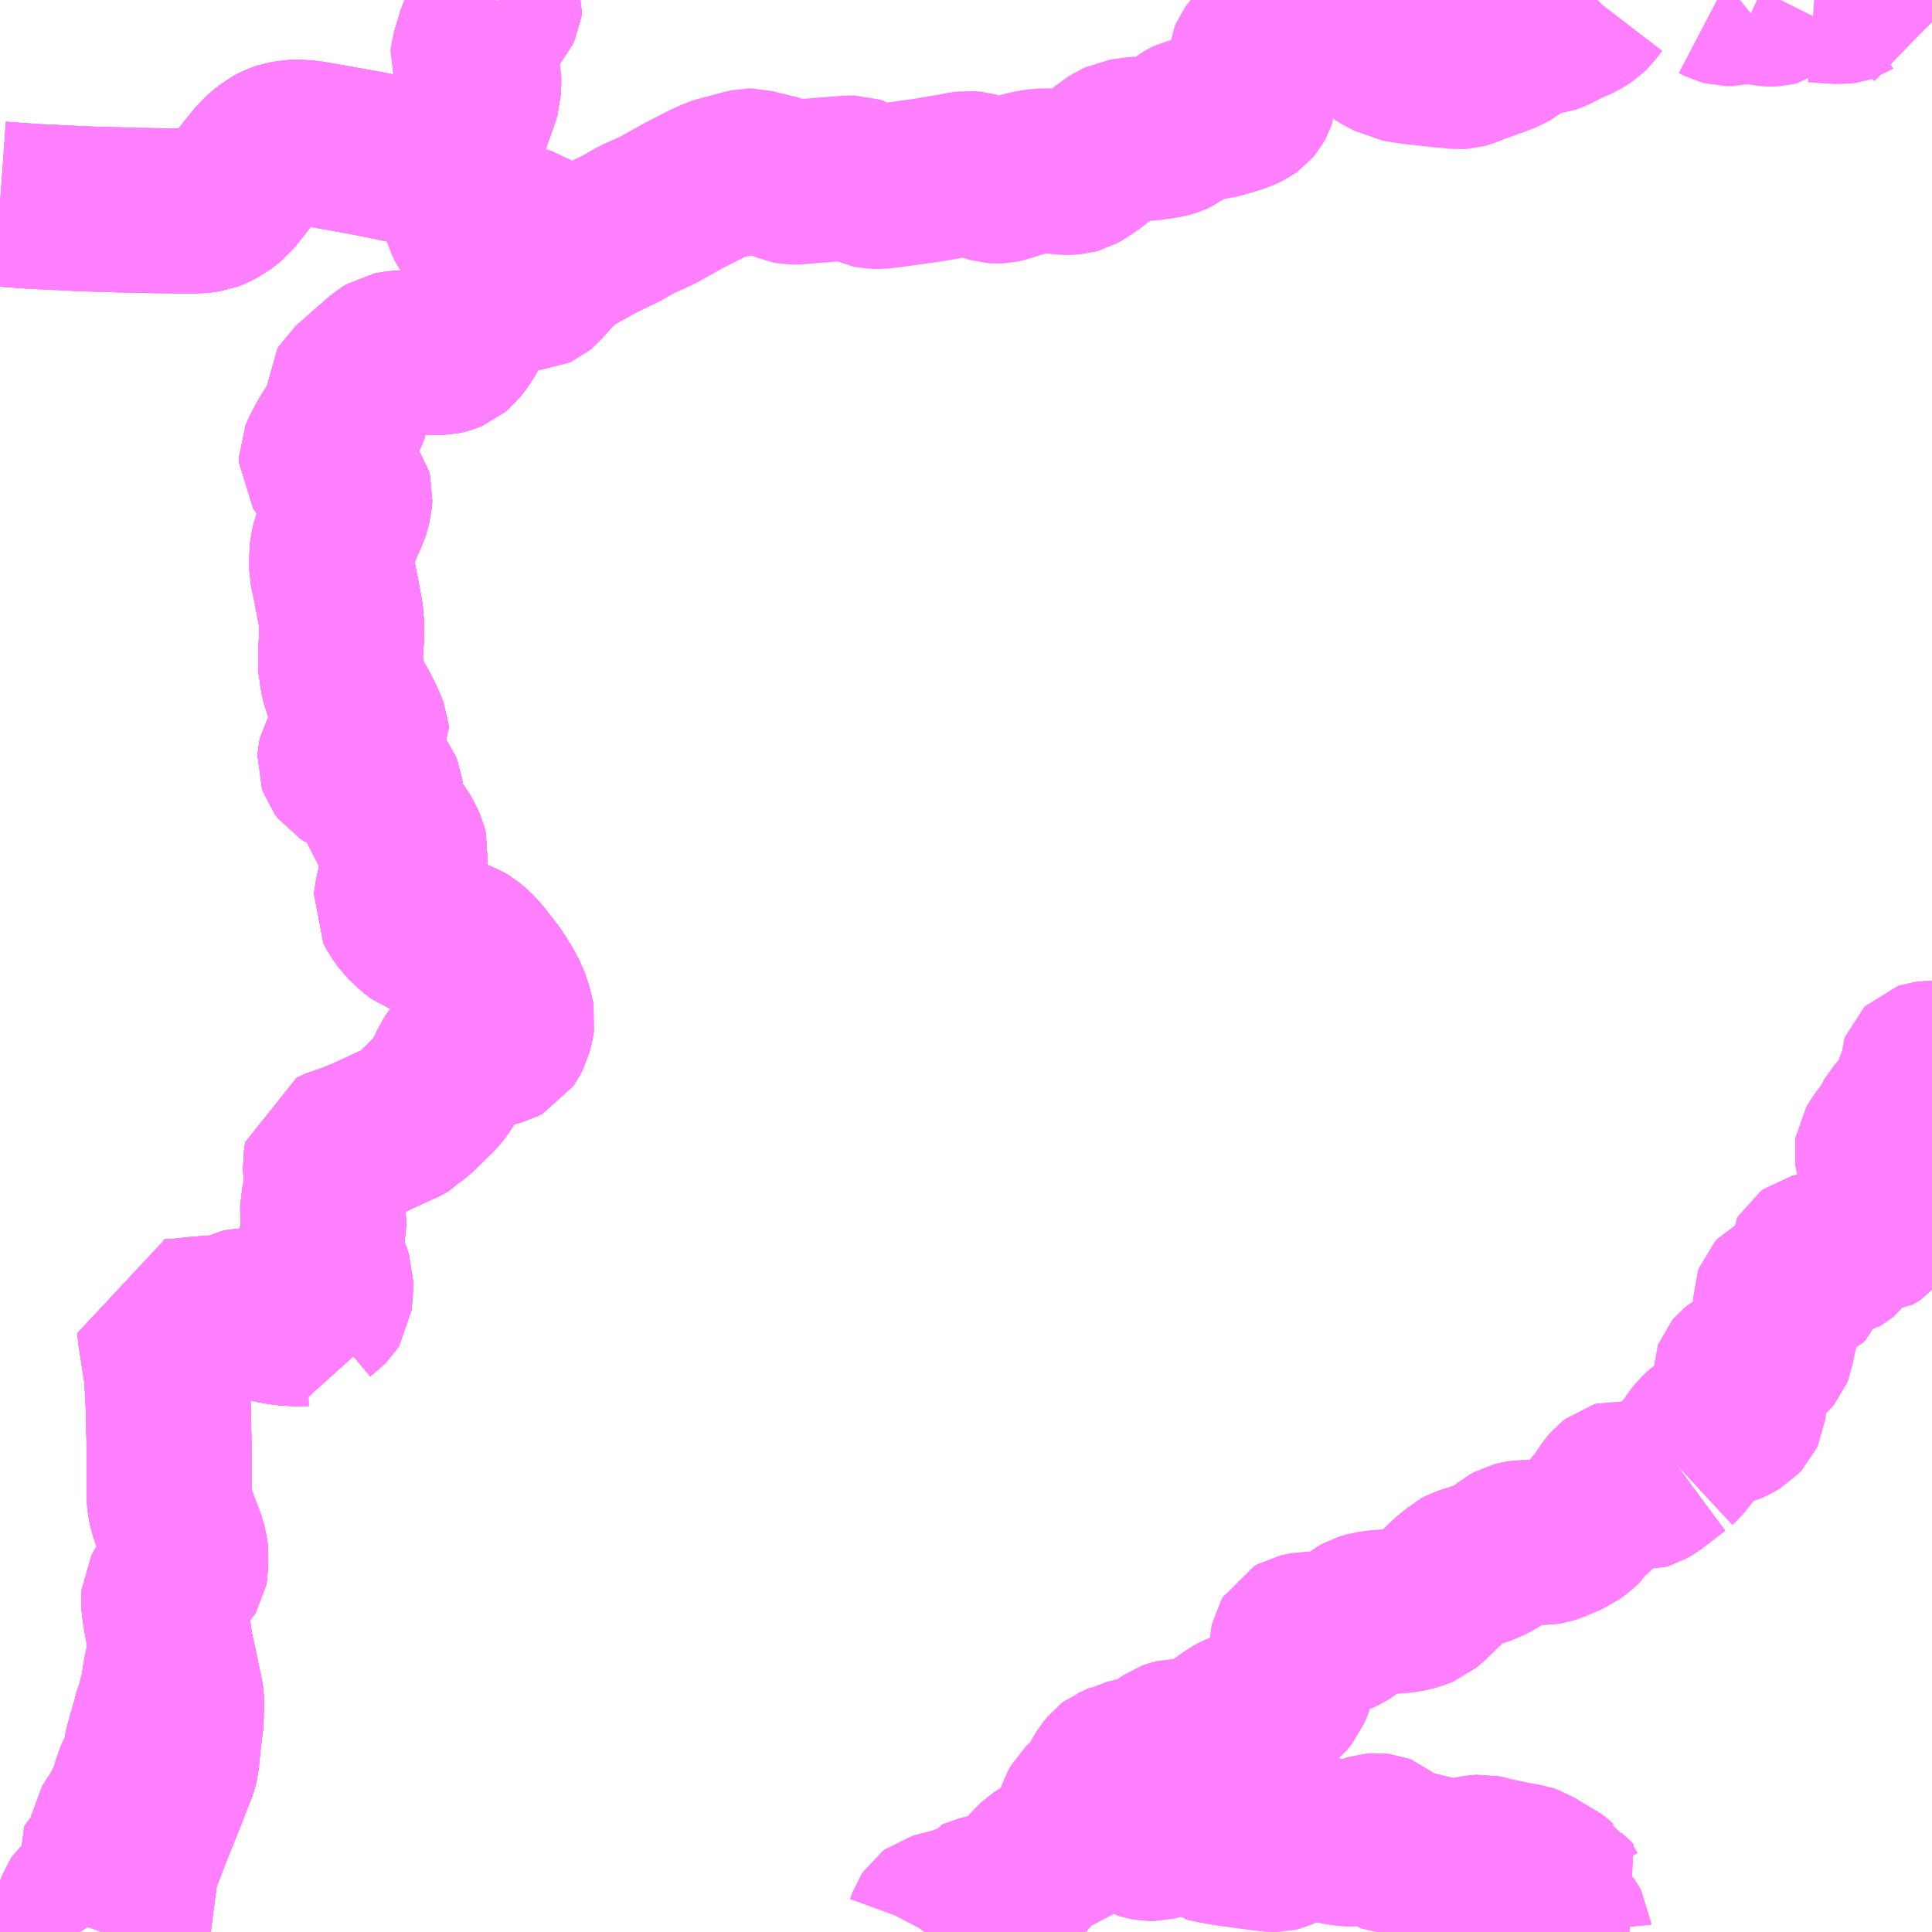 <?xml version="1.0" encoding="UTF-8"?>
<svg  xmlns="http://www.w3.org/2000/svg" xmlns:xlink="http://www.w3.org/1999/xlink" xmlns:go="http://purl.org/svgmap/profile" property="N07_001,N07_002,N07_003,N07_004,N07_005,N07_006,N07_007" viewBox="12963.867 -3304.688 8.789 8.789" go:dataArea="12963.8671875 -3304.6875 8.7890625 8.7890625" >
<globalCoordinateSystem srsName="http://purl.org/crs/84" transform="matrix(100.0,0.0,0.0,-100.0,0.0,0.0)" />
<defs>
 <g id="p0" >
  <circle cx="0.0" cy="0.0" r="3" stroke="green" stroke-width="0.75" vector-effect="non-scaling-stroke" />
 </g>
</defs>
<g fill="none" fill-rule="evenodd" stroke="#FF00FF" stroke-width="0.75" opacity="0.5" vector-effect="non-scaling-stroke" stroke-linejoin="bevel" >
<path content="1,長崎自動車（株）,大串-板の浦線,14.0,6.0,5.0," xlink:title="1" d="M12968.074,-3295.898L12968.077,-3295.902L12968.087,-3295.921L12968.099,-3295.954L12968.107,-3295.966L12968.119,-3295.975L12968.144,-3295.982L12968.215,-3296L12968.25,-3296.012L12968.273,-3296.022L12968.286,-3296.038L12968.304,-3296.044L12968.321,-3296.052L12968.351,-3296.059L12968.386,-3296.064L12968.432,-3296.069L12968.461,-3296.077L12968.48,-3296.09L12968.503,-3296.117L12968.545,-3296.171L12968.571,-3296.199L12968.592,-3296.219L12968.637,-3296.249L12968.669,-3296.266L12968.751,-3296.309L12968.765,-3296.32L12968.772,-3296.332L12968.774,-3296.347L12968.771,-3296.394L12968.773,-3296.427L12968.78,-3296.449L12968.793,-3296.472L12968.812,-3296.49L12968.84,-3296.517L12968.867,-3296.555L12968.902,-3296.615L12968.923,-3296.641L12968.936,-3296.651L12968.956,-3296.658L12968.974,-3296.669L12969.006,-3296.675"/>
<path content="1,長崎自動車（株）,大串-板の浦線,14.0,6.0,5.0," xlink:title="1" d="M12964.228,-3295.898L12964.221,-3295.909L12964.21,-3295.922L12964.202,-3295.933L12964.2,-3295.939L12964.199,-3295.947L12964.206,-3295.966L12964.229,-3296.026L12964.235,-3296.035L12964.243,-3296.042L12964.261,-3296.052L12964.272,-3296.062L12964.288,-3296.087L12964.311,-3296.123L12964.318,-3296.137L12964.319,-3296.15L12964.315,-3296.162L12964.307,-3296.178L12964.303,-3296.193L12964.307,-3296.2L12964.316,-3296.209L12964.332,-3296.214L12964.338,-3296.222L12964.344,-3296.229L12964.354,-3296.238L12964.379,-3296.26L12964.389,-3296.273L12964.391,-3296.287L12964.391,-3296.301L12964.388,-3296.317L12964.379,-3296.338L12964.377,-3296.354L12964.379,-3296.366L12964.393,-3296.389L12964.423,-3296.435L12964.449,-3296.484L12964.468,-3296.533L12964.478,-3296.563L12964.484,-3296.588L12964.495,-3296.611L12964.512,-3296.64L12964.526,-3296.666L12964.529,-3296.688L12964.531,-3296.721L12964.535,-3296.74L12964.549,-3296.79L12964.567,-3296.852L12964.569,-3296.865L12964.588,-3296.921L12964.607,-3296.996L12964.62,-3297.077L12964.637,-3297.155L12964.645,-3297.184"/>
<path content="1,長崎自動車（株）,大串-板の浦線,14.0,6.0,5.0," xlink:title="1" d="M12969.006,-3296.675L12969.016,-3296.638L12969.03,-3296.605L12969.061,-3296.532L12969.078,-3296.494L12969.085,-3296.476L12969.087,-3296.464L12969.085,-3296.454L12969.082,-3296.441L12969.072,-3296.424L12969.058,-3296.403L12969.049,-3296.39L12969.044,-3296.378L12969.041,-3296.37L12969.041,-3296.358L12969.046,-3296.346L12969.055,-3296.338L12969.064,-3296.332L12969.079,-3296.327L12969.094,-3296.324L12969.117,-3296.324L12969.137,-3296.329L12969.158,-3296.336L12969.175,-3296.345L12969.191,-3296.352L12969.217,-3296.354L12969.29,-3296.354L12969.305,-3296.354L12969.314,-3296.351L12969.322,-3296.347L12969.331,-3296.334L12969.338,-3296.327L12969.345,-3296.322L12969.355,-3296.32L12969.37,-3296.316L12969.407,-3296.309L12969.452,-3296.301L12969.615,-3296.279L12969.653,-3296.275L12969.662,-3296.274L12969.673,-3296.274L12969.681,-3296.276L12969.787,-3296.322L12969.795,-3296.325L12969.804,-3296.327L12969.816,-3296.328L12969.848,-3296.329L12969.87,-3296.325L12969.901,-3296.318L12969.94,-3296.309L12969.977,-3296.302L12969.998,-3296.3L12970.022,-3296.299L12970.035,-3296.301L12970.052,-3296.309L12970.074,-3296.32L12970.098,-3296.332L12970.114,-3296.337L12970.128,-3296.338L12970.144,-3296.336L12970.16,-3296.33L12970.169,-3296.322L12970.176,-3296.313L12970.179,-3296.297L12970.181,-3296.281L12970.184,-3296.273L12970.191,-3296.267L12970.201,-3296.263L12970.22,-3296.262L12970.245,-3296.263L12970.256,-3296.263L12970.274,-3296.26L12970.295,-3296.255L12970.315,-3296.253L12970.335,-3296.251L12970.35,-3296.25L12970.362,-3296.245L12970.37,-3296.24L12970.378,-3296.231L12970.389,-3296.218L12970.396,-3296.211L12970.403,-3296.207L12970.412,-3296.203L12970.423,-3296.202L12970.437,-3296.202L12970.454,-3296.205L12970.466,-3296.208L12970.492,-3296.217L12970.518,-3296.223L12970.567,-3296.235L12970.585,-3296.238L12970.595,-3296.239L12970.61,-3296.24L12970.625,-3296.237L12970.659,-3296.228L12970.698,-3296.22L12970.748,-3296.209L12970.789,-3296.202L12970.812,-3296.198L12970.824,-3296.194L12970.833,-3296.191L12970.852,-3296.179L12970.874,-3296.164L12970.88,-3296.158L12970.888,-3296.155L12970.914,-3296.143L12970.925,-3296.138L12970.938,-3296.128L12970.957,-3296.111L12970.975,-3296.1L12970.989,-3296.075L12971.025,-3296.042L12971.033,-3296.034L12971.015,-3296.019L12970.97,-3295.981L12970.962,-3295.973L12970.956,-3295.967L12970.952,-3295.961L12970.952,-3295.957L12970.954,-3295.953L12970.959,-3295.95L12970.97,-3295.942L12970.994,-3295.925L12970.999,-3295.918L12971.004,-3295.909L12971.005,-3295.898"/>
<path content="1,長崎自動車（株）,大串-板の浦線,14.0,6.0,5.0," xlink:title="1" d="M12969.006,-3296.675L12969.06,-3296.69L12969.088,-3296.697L12969.107,-3296.7L12969.126,-3296.707L12969.143,-3296.717L12969.177,-3296.749L12969.19,-3296.758L12969.201,-3296.762L12969.221,-3296.767L12969.247,-3296.767L12969.291,-3296.77L12969.323,-3296.776L12969.354,-3296.788L12969.386,-3296.808L12969.453,-3296.856L12969.474,-3296.871L12969.496,-3296.883L12969.523,-3296.894L12969.563,-3296.905L12969.607,-3296.913L12969.643,-3296.924L12969.676,-3296.942L12969.703,-3296.963L12969.727,-3296.992L12969.743,-3297.032L12969.749,-3297.055L12969.752,-3297.1L12969.749,-3297.129L12969.743,-3297.173L12969.744,-3297.204L12969.748,-3297.222L12969.756,-3297.236L12969.772,-3297.245L12969.79,-3297.249L12969.819,-3297.255L12969.854,-3297.254L12969.89,-3297.251L12969.922,-3297.256L12969.953,-3297.259L12969.976,-3297.269L12970.002,-3297.286L12970.023,-3297.306L12970.047,-3297.327L12970.066,-3297.338L12970.096,-3297.347L12970.135,-3297.352L12970.191,-3297.357L12970.243,-3297.361L12970.276,-3297.366L12970.31,-3297.375L12970.34,-3297.387L12970.368,-3297.411L12970.403,-3297.445L12970.461,-3297.501L12970.503,-3297.535L12970.512,-3297.543L12970.523,-3297.549L12970.561,-3297.561L12970.629,-3297.583L12970.679,-3297.611L12970.716,-3297.636L12970.737,-3297.653L12970.755,-3297.663L12970.776,-3297.668L12970.796,-3297.671L12970.843,-3297.671L12970.894,-3297.671L12970.912,-3297.674L12970.93,-3297.68L12971.012,-3297.715L12971.039,-3297.735L12971.075,-3297.767L12971.086,-3297.788L12971.117,-3297.811L12971.15,-3297.849L12971.171,-3297.881L12971.19,-3297.909L12971.206,-3297.927L12971.22,-3297.938L12971.234,-3297.942L12971.252,-3297.94L12971.285,-3297.934L12971.306,-3297.927L12971.325,-3297.92L12971.336,-3297.919L12971.353,-3297.924L12971.381,-3297.94L12971.444,-3297.989L12971.474,-3298.012L12971.493,-3298.026"/>
<path content="1,長崎自動車（株）,大串-板の浦線,14.0,6.0,5.0," xlink:title="1" d="M12964.645,-3297.184L12964.665,-3297.095L12964.679,-3297.027L12964.691,-3296.972L12964.693,-3296.955L12964.693,-3296.945L12964.693,-3296.931L12964.692,-3296.916L12964.691,-3296.862L12964.679,-3296.766L12964.67,-3296.673L12964.663,-3296.647L12964.638,-3296.584L12964.617,-3296.529L12964.545,-3296.351L12964.495,-3296.219L12964.489,-3296.197L12964.482,-3296.165L12964.461,-3296.004L12964.448,-3295.898"/>
<path content="1,長崎自動車（株）,大串-板の浦線,14.0,6.0,5.0," xlink:title="1" d="M12971.493,-3298.026L12971.484,-3298.034"/>
<path content="1,長崎自動車（株）,大串-板の浦線,14.0,6.0,5.0," xlink:title="1" d="M12971.493,-3298.026L12971.507,-3298.039L12971.516,-3298.05L12971.562,-3298.107L12971.583,-3298.139L12971.601,-3298.161L12971.624,-3298.181L12971.641,-3298.191L12971.671,-3298.201L12971.721,-3298.213L12971.75,-3298.226L12971.774,-3298.24L12971.79,-3298.257L12971.798,-3298.274L12971.801,-3298.301L12971.799,-3298.334L12971.791,-3298.356L12971.778,-3298.38L12971.765,-3298.408L12971.761,-3298.419L12971.76,-3298.428L12971.76,-3298.435L12971.763,-3298.443L12971.768,-3298.449L12971.778,-3298.457L12971.837,-3298.487L12971.904,-3298.521L12971.912,-3298.527L12971.917,-3298.532L12971.922,-3298.538L12971.926,-3298.548L12971.93,-3298.573L12971.943,-3298.632L12971.946,-3298.649L12971.941,-3298.683L12971.943,-3298.72L12971.944,-3298.762L12971.944,-3298.779L12971.948,-3298.79L12971.957,-3298.8L12971.988,-3298.815L12972.042,-3298.838L12972.091,-3298.859L12972.106,-3298.872L12972.112,-3298.891L12972.11,-3298.909L12972.103,-3298.925L12972.093,-3298.941L12972.092,-3298.955L12972.099,-3298.967L12972.11,-3298.975L12972.126,-3298.979L12972.145,-3298.979L12972.211,-3298.979L12972.223,-3298.979L12972.232,-3298.981L12972.239,-3298.985L12972.249,-3298.993L12972.261,-3299.01L12972.276,-3299.038L12972.284,-3299.05L12972.292,-3299.057L12972.299,-3299.065L12972.305,-3299.07L12972.311,-3299.073L12972.323,-3299.073L12972.341,-3299.073L12972.359,-3299.073L12972.373,-3299.073L12972.386,-3299.081L12972.406,-3299.094L12972.425,-3299.118L12972.437,-3299.138L12972.438,-3299.157L12972.45,-3299.197L12972.46,-3299.234L12972.466,-3299.264L12972.469,-3299.276L12972.47,-3299.289L12972.47,-3299.302L12972.469,-3299.316L12972.464,-3299.328L12972.456,-3299.34L12972.423,-3299.397L12972.414,-3299.414L12972.41,-3299.422L12972.407,-3299.433L12972.405,-3299.447L12972.407,-3299.461L12972.42,-3299.483L12972.448,-3299.522L12972.454,-3299.541L12972.479,-3299.569L12972.494,-3299.595L12972.513,-3299.617L12972.534,-3299.641L12972.557,-3299.667L12972.565,-3299.682L12972.572,-3299.705L12972.578,-3299.73L12972.586,-3299.745L12972.595,-3299.757L12972.604,-3299.768L12972.61,-3299.78L12972.611,-3299.787L12972.609,-3299.824L12972.609,-3299.832L12972.612,-3299.84L12972.618,-3299.846L12972.627,-3299.849L12972.642,-3299.851L12972.656,-3299.851"/>
<path content="1,長崎自動車（株）,大串-板の浦線,14.0,6.0,5.0," xlink:title="1" d="M12966.141,-3304.688L12966.143,-3304.683L12966.14,-3304.662L12966.13,-3304.64L12966.106,-3304.613L12966.084,-3304.589L12966.061,-3304.56L12966.049,-3304.537L12966.04,-3304.504L12966.019,-3304.436L12966.017,-3304.418L12966.023,-3304.401L12966.042,-3304.352L12966.045,-3304.34L12966.045,-3304.322L12966.044,-3304.274L12966.037,-3304.251L12965.997,-3304.137L12965.991,-3304.126L12965.969,-3304.064L12965.94,-3303.987L12965.93,-3303.956L12965.93,-3303.935L12965.932,-3303.917L12965.947,-3303.857L12965.95,-3303.837L12965.959,-3303.804L12965.987,-3303.694L12966.003,-3303.662L12966.018,-3303.641L12966.028,-3303.629L12966.041,-3303.619L12966.067,-3303.608L12966.096,-3303.605L12966.132,-3303.608L12966.159,-3303.619L12966.221,-3303.642L12966.243,-3303.649L12966.262,-3303.643L12966.276,-3303.634L12966.287,-3303.626L12966.298,-3303.607L12966.305,-3303.59L12966.301,-3303.563L12966.281,-3303.458L12966.271,-3303.416L12966.259,-3303.397L12966.245,-3303.386L12966.223,-3303.373L12966.189,-3303.36L12966.128,-3303.343L12966.076,-3303.327L12966.049,-3303.318L12966.04,-3303.306L12966.024,-3303.271L12966.003,-3303.218L12965.986,-3303.183L12965.96,-3303.142L12965.939,-3303.115L12965.919,-3303.098L12965.899,-3303.09L12965.873,-3303.084L12965.813,-3303.084L12965.708,-3303.083L12965.677,-3303.081L12965.661,-3303.079L12965.64,-3303.075L12965.616,-3303.06L12965.476,-3302.937L12965.46,-3302.923L12965.453,-3302.911L12965.452,-3302.869L12965.447,-3302.827L12965.436,-3302.798L12965.403,-3302.738L12965.372,-3302.69L12965.341,-3302.633L12965.329,-3302.605L12965.329,-3302.586L12965.344,-3302.564L12965.379,-3302.527L12965.41,-3302.501L12965.438,-3302.475L12965.454,-3302.454L12965.459,-3302.434L12965.457,-3302.403L12965.452,-3302.386L12965.443,-3302.356L12965.421,-3302.309L12965.399,-3302.254L12965.385,-3302.216L12965.379,-3302.191L12965.377,-3302.166L12965.376,-3302.134L12965.376,-3302.1L12965.387,-3302.05L12965.399,-3301.99L12965.415,-3301.904L12965.42,-3301.874L12965.42,-3301.841L12965.421,-3301.808L12965.418,-3301.732L12965.412,-3301.694L12965.419,-3301.65L12965.423,-3301.617L12965.432,-3301.576L12965.446,-3301.542L12965.447,-3301.525L12965.478,-3301.476L12965.505,-3301.426L12965.526,-3301.379L12965.534,-3301.358L12965.535,-3301.346L12965.529,-3301.336L12965.517,-3301.322L12965.48,-3301.299L12965.461,-3301.291L12965.445,-3301.287L12965.426,-3301.269L12965.417,-3301.254L12965.414,-3301.239L12965.413,-3301.224L12965.419,-3301.207L12965.431,-3301.191L12965.449,-3301.18L12965.486,-3301.171L12965.534,-3301.153L12965.565,-3301.136L12965.579,-3301.126L12965.59,-3301.112L12965.597,-3301.094L12965.602,-3301.06L12965.61,-3301.01L12965.62,-3300.978L12965.626,-3300.96L12965.65,-3300.927L12965.676,-3300.892L12965.695,-3300.859L12965.708,-3300.829L12965.713,-3300.809L12965.71,-3300.784L12965.695,-3300.71L12965.676,-3300.627L12965.671,-3300.601L12965.668,-3300.576L12965.687,-3300.541L12965.712,-3300.506L12965.751,-3300.468L12965.783,-3300.444L12965.831,-3300.427L12965.909,-3300.413L12965.947,-3300.404L12965.969,-3300.396L12965.989,-3300.384L12966.016,-3300.362L12966.05,-3300.325L12966.109,-3300.249L12966.145,-3300.192L12966.171,-3300.144L12966.185,-3300.102L12966.193,-3300.076L12966.197,-3300.052L12966.193,-3300.025L12966.185,-3299.995L12966.172,-3299.97L12966.162,-3299.955L12966.143,-3299.945L12966.096,-3299.932L12966.047,-3299.922L12966.022,-3299.922L12965.99,-3299.909L12965.972,-3299.898L12965.951,-3299.883L12965.938,-3299.867L12965.927,-3299.851L12965.909,-3299.81L12965.876,-3299.751L12965.852,-3299.72L12965.808,-3299.677L12965.759,-3299.628L12965.738,-3299.613L12965.723,-3299.596L12965.702,-3299.584L12965.653,-3299.562L12965.532,-3299.506L12965.451,-3299.473L12965.422,-3299.467L12965.382,-3299.447L12965.354,-3299.436L12965.347,-3299.39L12965.349,-3299.358L12965.357,-3299.328L12965.354,-3299.305L12965.35,-3299.271L12965.342,-3299.232L12965.335,-3299.201L12965.335,-3299.173L12965.339,-3299.131L12965.34,-3299.1L12965.332,-3299.066L12965.328,-3299.034L12965.325,-3299.005L12965.327,-3298.984L12965.333,-3298.961L12965.348,-3298.929L12965.36,-3298.896L12965.371,-3298.863L12965.371,-3298.83L12965.369,-3298.802L12965.365,-3298.765L12965.36,-3298.757L12965.353,-3298.75L12965.311,-3298.715L12965.29,-3298.693L12965.285,-3298.68L12965.286,-3298.663L12965.262,-3298.667L12965.22,-3298.666L12965.165,-3298.669L12965.124,-3298.675L12965.091,-3298.683L12965.067,-3298.694L12965.05,-3298.707L12965.031,-3298.725L12965.017,-3298.731L12964.998,-3298.732L12964.978,-3298.726L12964.959,-3298.718L12964.928,-3298.704L12964.914,-3298.698L12964.884,-3298.696L12964.816,-3298.691L12964.764,-3298.687L12964.691,-3298.679L12964.641,-3298.675L12964.613,-3298.677L12964.589,-3298.679L12964.591,-3298.666L12964.597,-3298.613L12964.623,-3298.446L12964.627,-3298.392L12964.632,-3298.297L12964.636,-3298.127L12964.637,-3298.015L12964.637,-3297.876L12964.639,-3297.85L12964.645,-3297.823L12964.659,-3297.781L12964.697,-3297.684L12964.71,-3297.64L12964.712,-3297.622L12964.712,-3297.598L12964.712,-3297.562L12964.709,-3297.546L12964.7,-3297.531L12964.678,-3297.512L12964.656,-3297.494L12964.639,-3297.477L12964.623,-3297.451L12964.612,-3297.431L12964.611,-3297.413L12964.612,-3297.391L12964.62,-3297.335L12964.634,-3297.258L12964.645,-3297.184"/>
<path content="1,長崎自動車（株）,大島大崎線,22.5,22.5,16.5," xlink:title="1" d="M12964.448,-3295.898L12964.461,-3296.004L12964.482,-3296.165L12964.489,-3296.197L12964.495,-3296.219L12964.545,-3296.351L12964.617,-3296.529L12964.638,-3296.584L12964.663,-3296.647L12964.67,-3296.673L12964.679,-3296.766L12964.691,-3296.862L12964.692,-3296.916L12964.693,-3296.931L12964.693,-3296.945L12964.693,-3296.955L12964.691,-3296.972L12964.679,-3297.027L12964.665,-3297.095L12964.645,-3297.184L12964.634,-3297.258L12964.62,-3297.335L12964.612,-3297.391L12964.611,-3297.413L12964.612,-3297.431L12964.623,-3297.451L12964.639,-3297.477L12964.656,-3297.494L12964.678,-3297.512L12964.7,-3297.531L12964.709,-3297.546L12964.712,-3297.562L12964.712,-3297.598L12964.712,-3297.622L12964.71,-3297.64L12964.697,-3297.684L12964.659,-3297.781L12964.645,-3297.823L12964.639,-3297.85L12964.637,-3297.876L12964.637,-3298.015L12964.636,-3298.127L12964.632,-3298.297L12964.627,-3298.392L12964.623,-3298.446L12964.597,-3298.613L12964.591,-3298.666L12964.589,-3298.679L12964.613,-3298.677L12964.641,-3298.675L12964.691,-3298.679L12964.764,-3298.687L12964.816,-3298.691L12964.884,-3298.696L12964.914,-3298.698L12964.928,-3298.704L12964.959,-3298.718L12964.978,-3298.726L12964.998,-3298.732L12965.017,-3298.731L12965.031,-3298.725L12965.05,-3298.707L12965.067,-3298.694L12965.091,-3298.683L12965.124,-3298.675L12965.165,-3298.669L12965.22,-3298.666L12965.262,-3298.667L12965.286,-3298.663L12965.285,-3298.68L12965.29,-3298.693L12965.311,-3298.715L12965.353,-3298.75L12965.36,-3298.757L12965.365,-3298.765L12965.369,-3298.802L12965.371,-3298.83L12965.371,-3298.863L12965.36,-3298.896L12965.348,-3298.929L12965.333,-3298.961L12965.327,-3298.984L12965.325,-3299.005L12965.328,-3299.034L12965.332,-3299.066L12965.34,-3299.1L12965.339,-3299.131L12965.335,-3299.173L12965.335,-3299.201L12965.342,-3299.232L12965.35,-3299.271L12965.354,-3299.305L12965.357,-3299.328L12965.349,-3299.358L12965.347,-3299.39L12965.354,-3299.436L12965.382,-3299.447L12965.422,-3299.467L12965.451,-3299.473L12965.532,-3299.506L12965.653,-3299.562L12965.702,-3299.584L12965.723,-3299.596L12965.738,-3299.613L12965.759,-3299.628L12965.808,-3299.677L12965.852,-3299.72L12965.876,-3299.751L12965.909,-3299.81L12965.927,-3299.851L12965.938,-3299.867L12965.951,-3299.883L12965.972,-3299.898L12965.99,-3299.909L12966.022,-3299.922L12966.047,-3299.922L12966.096,-3299.932L12966.143,-3299.945L12966.162,-3299.955L12966.172,-3299.97L12966.185,-3299.995L12966.193,-3300.025L12966.197,-3300.052L12966.193,-3300.076L12966.185,-3300.102L12966.171,-3300.144L12966.145,-3300.192L12966.109,-3300.249L12966.05,-3300.325L12966.016,-3300.362L12965.989,-3300.384L12965.969,-3300.396L12965.947,-3300.404L12965.909,-3300.413L12965.831,-3300.427L12965.783,-3300.444L12965.751,-3300.468L12965.712,-3300.506L12965.687,-3300.541L12965.668,-3300.576L12965.671,-3300.601L12965.676,-3300.627L12965.695,-3300.71L12965.71,-3300.784L12965.713,-3300.809L12965.708,-3300.829L12965.695,-3300.859L12965.676,-3300.892L12965.65,-3300.927L12965.626,-3300.96L12965.62,-3300.978L12965.61,-3301.01L12965.602,-3301.06L12965.597,-3301.094L12965.59,-3301.112L12965.579,-3301.126L12965.565,-3301.136L12965.534,-3301.153L12965.486,-3301.171L12965.449,-3301.18L12965.431,-3301.191L12965.419,-3301.207L12965.413,-3301.224L12965.414,-3301.239L12965.417,-3301.254L12965.426,-3301.269L12965.445,-3301.287L12965.461,-3301.291L12965.48,-3301.299L12965.517,-3301.322L12965.529,-3301.336L12965.535,-3301.346L12965.534,-3301.358L12965.526,-3301.379L12965.505,-3301.426L12965.478,-3301.476L12965.447,-3301.525L12965.446,-3301.542L12965.432,-3301.576L12965.423,-3301.617L12965.419,-3301.65L12965.412,-3301.694L12965.418,-3301.732L12965.421,-3301.808L12965.42,-3301.841L12965.42,-3301.874L12965.415,-3301.904L12965.399,-3301.99L12965.387,-3302.05L12965.376,-3302.1L12965.376,-3302.134L12965.377,-3302.166L12965.379,-3302.191L12965.385,-3302.216L12965.399,-3302.254L12965.421,-3302.309L12965.443,-3302.356L12965.452,-3302.386L12965.457,-3302.403L12965.459,-3302.434L12965.454,-3302.454L12965.438,-3302.475L12965.41,-3302.501L12965.379,-3302.527L12965.344,-3302.564L12965.329,-3302.586L12965.329,-3302.605L12965.341,-3302.633L12965.372,-3302.69L12965.403,-3302.738L12965.436,-3302.798L12965.447,-3302.827L12965.452,-3302.869L12965.453,-3302.911L12965.46,-3302.923L12965.476,-3302.937L12965.616,-3303.06L12965.64,-3303.075L12965.661,-3303.079L12965.677,-3303.081L12965.708,-3303.083L12965.813,-3303.084L12965.873,-3303.084L12965.899,-3303.09L12965.919,-3303.098L12965.939,-3303.115L12965.96,-3303.142L12965.986,-3303.183L12966.003,-3303.218L12966.024,-3303.271L12966.04,-3303.306L12966.049,-3303.318L12966.076,-3303.327L12966.128,-3303.343L12966.189,-3303.36L12966.223,-3303.373L12966.245,-3303.386L12966.259,-3303.397L12966.271,-3303.416L12966.281,-3303.458L12966.301,-3303.563L12966.305,-3303.59L12966.298,-3303.607L12966.287,-3303.626L12966.276,-3303.634L12966.262,-3303.643L12966.243,-3303.649L12966.221,-3303.642L12966.159,-3303.619L12966.132,-3303.608L12966.096,-3303.605L12966.067,-3303.608L12966.041,-3303.619L12966.028,-3303.629L12966.018,-3303.641L12966.003,-3303.662L12965.987,-3303.694L12965.959,-3303.804L12965.95,-3303.837L12965.947,-3303.857L12965.932,-3303.917"/>
<path content="1,長崎自動車（株）,大島大崎線,22.5,22.5,16.5," xlink:title="1" d="M12965.932,-3303.917L12965.93,-3303.935L12965.93,-3303.956L12965.94,-3303.987L12965.969,-3304.064L12965.991,-3304.126L12965.997,-3304.137L12966.037,-3304.251L12966.044,-3304.274L12966.045,-3304.322"/>
<path content="1,長崎自動車（株）,大島大崎線,22.5,22.5,16.5," xlink:title="1" d="M12963.867,-3303.76L12964.02,-3303.749L12964.251,-3303.738L12964.487,-3303.731L12964.709,-3303.728L12964.774,-3303.729L12964.812,-3303.734L12964.835,-3303.743L12964.871,-3303.762L12964.912,-3303.794L12965.009,-3303.916L12965.047,-3303.962L12965.075,-3303.988L12965.104,-3304.011L12965.131,-3304.025L12965.157,-3304.034L12965.191,-3304.04L12965.225,-3304.041L12965.27,-3304.038L12965.345,-3304.025L12965.536,-3303.991L12965.692,-3303.959L12965.814,-3303.939L12965.932,-3303.917"/>
<path content="1,長崎自動車（株）,板の浦-大串線,13.0,8.0,6.0," xlink:title="1" d="M12968.074,-3295.898L12968.077,-3295.902L12968.087,-3295.921L12968.099,-3295.954L12968.107,-3295.966L12968.119,-3295.975L12968.144,-3295.982L12968.215,-3296L12968.25,-3296.012L12968.273,-3296.022L12968.286,-3296.038L12968.304,-3296.044L12968.321,-3296.052L12968.351,-3296.059L12968.386,-3296.064L12968.432,-3296.069L12968.461,-3296.077L12968.48,-3296.09L12968.503,-3296.117L12968.545,-3296.171L12968.571,-3296.199L12968.592,-3296.219L12968.637,-3296.249L12968.669,-3296.266L12968.751,-3296.309L12968.765,-3296.32L12968.772,-3296.332L12968.774,-3296.347L12968.771,-3296.394L12968.773,-3296.427L12968.78,-3296.449L12968.793,-3296.472L12968.812,-3296.49L12968.84,-3296.517L12968.867,-3296.555L12968.902,-3296.615L12968.923,-3296.641L12968.936,-3296.651L12968.956,-3296.658L12968.974,-3296.669L12969.006,-3296.675"/>
<path content="1,長崎自動車（株）,板の浦-大串線,13.0,8.0,6.0," xlink:title="1" d="M12964.228,-3295.898L12964.221,-3295.909L12964.21,-3295.922L12964.202,-3295.933L12964.2,-3295.939L12964.199,-3295.947L12964.206,-3295.966L12964.229,-3296.026L12964.235,-3296.035L12964.243,-3296.042L12964.261,-3296.052L12964.272,-3296.062L12964.288,-3296.087L12964.311,-3296.123L12964.318,-3296.137L12964.319,-3296.15L12964.315,-3296.162L12964.307,-3296.178L12964.303,-3296.193L12964.307,-3296.2L12964.316,-3296.209L12964.332,-3296.214L12964.338,-3296.222L12964.344,-3296.229L12964.354,-3296.238L12964.379,-3296.26L12964.389,-3296.273L12964.391,-3296.287L12964.391,-3296.301L12964.388,-3296.317L12964.379,-3296.338L12964.377,-3296.354L12964.379,-3296.366L12964.393,-3296.389L12964.423,-3296.435L12964.449,-3296.484L12964.468,-3296.533L12964.478,-3296.563L12964.484,-3296.588L12964.495,-3296.611L12964.512,-3296.64L12964.526,-3296.666L12964.529,-3296.688L12964.531,-3296.721L12964.535,-3296.74L12964.549,-3296.79L12964.567,-3296.852L12964.569,-3296.865L12964.588,-3296.921L12964.607,-3296.996L12964.62,-3297.077L12964.637,-3297.155L12964.645,-3297.184"/>
<path content="1,長崎自動車（株）,板の浦-大串線,13.0,8.0,6.0," xlink:title="1" d="M12964.448,-3295.898L12964.461,-3296.004L12964.482,-3296.165L12964.489,-3296.197L12964.495,-3296.219L12964.545,-3296.351L12964.617,-3296.529L12964.638,-3296.584L12964.663,-3296.647L12964.67,-3296.673L12964.679,-3296.766L12964.691,-3296.862L12964.692,-3296.916L12964.693,-3296.931L12964.693,-3296.945L12964.693,-3296.955L12964.691,-3296.972L12964.679,-3297.027L12964.665,-3297.095L12964.645,-3297.184"/>
<path content="1,長崎自動車（株）,板の浦-大串線,13.0,8.0,6.0," xlink:title="1" d="M12969.006,-3296.675L12969.016,-3296.638L12969.03,-3296.605L12969.061,-3296.532L12969.078,-3296.494L12969.085,-3296.476L12969.087,-3296.464L12969.085,-3296.454L12969.082,-3296.441L12969.072,-3296.424L12969.058,-3296.403L12969.049,-3296.39L12969.044,-3296.378L12969.041,-3296.37L12969.041,-3296.358L12969.046,-3296.346L12969.055,-3296.338L12969.064,-3296.332L12969.079,-3296.327L12969.094,-3296.324L12969.117,-3296.324L12969.137,-3296.329L12969.158,-3296.336L12969.175,-3296.345L12969.191,-3296.352L12969.217,-3296.354L12969.29,-3296.354L12969.305,-3296.354L12969.314,-3296.351L12969.322,-3296.347L12969.331,-3296.334L12969.338,-3296.327L12969.345,-3296.322L12969.355,-3296.32L12969.37,-3296.316L12969.407,-3296.309L12969.452,-3296.301L12969.615,-3296.279L12969.653,-3296.275L12969.662,-3296.274L12969.673,-3296.274L12969.681,-3296.276L12969.787,-3296.322L12969.795,-3296.325L12969.804,-3296.327L12969.816,-3296.328L12969.848,-3296.329L12969.87,-3296.325L12969.901,-3296.318L12969.94,-3296.309L12969.977,-3296.302L12969.998,-3296.3L12970.022,-3296.299L12970.035,-3296.301L12970.052,-3296.309L12970.074,-3296.32L12970.098,-3296.332L12970.114,-3296.337L12970.128,-3296.338L12970.144,-3296.336L12970.16,-3296.33L12970.169,-3296.322L12970.176,-3296.313L12970.179,-3296.297L12970.181,-3296.281L12970.184,-3296.273L12970.191,-3296.267L12970.201,-3296.263L12970.22,-3296.262L12970.245,-3296.263L12970.256,-3296.263L12970.274,-3296.26L12970.295,-3296.255L12970.315,-3296.253L12970.335,-3296.251L12970.35,-3296.25L12970.362,-3296.245L12970.37,-3296.24L12970.378,-3296.231L12970.389,-3296.218L12970.396,-3296.211L12970.403,-3296.207L12970.412,-3296.203L12970.423,-3296.202L12970.437,-3296.202L12970.454,-3296.205L12970.466,-3296.208L12970.492,-3296.217L12970.518,-3296.223L12970.567,-3296.235L12970.585,-3296.238L12970.595,-3296.239L12970.61,-3296.24L12970.625,-3296.237L12970.659,-3296.228L12970.698,-3296.22L12970.748,-3296.209L12970.789,-3296.202L12970.812,-3296.198L12970.824,-3296.194L12970.833,-3296.191L12970.852,-3296.179L12970.874,-3296.164L12970.88,-3296.158L12970.888,-3296.155L12970.914,-3296.143L12970.925,-3296.138L12970.938,-3296.128L12970.957,-3296.111L12970.975,-3296.1L12970.989,-3296.075L12971.025,-3296.042L12971.033,-3296.034L12971.015,-3296.019L12970.97,-3295.981L12970.962,-3295.973L12970.956,-3295.967L12970.952,-3295.961L12970.952,-3295.957L12970.954,-3295.953L12970.959,-3295.95L12970.97,-3295.942L12970.994,-3295.925L12970.999,-3295.918L12971.004,-3295.909L12971.005,-3295.898"/>
<path content="1,長崎自動車（株）,板の浦-大串線,13.0,8.0,6.0," xlink:title="1" d="M12969.006,-3296.675L12969.06,-3296.69L12969.088,-3296.697L12969.107,-3296.7L12969.126,-3296.707L12969.143,-3296.717L12969.177,-3296.749L12969.19,-3296.758L12969.201,-3296.762L12969.221,-3296.767L12969.247,-3296.767L12969.291,-3296.77L12969.323,-3296.776L12969.354,-3296.788L12969.386,-3296.808L12969.453,-3296.856L12969.474,-3296.871L12969.496,-3296.883L12969.523,-3296.894L12969.563,-3296.905L12969.607,-3296.913L12969.643,-3296.924L12969.676,-3296.942L12969.703,-3296.963L12969.727,-3296.992L12969.743,-3297.032L12969.749,-3297.055L12969.752,-3297.1L12969.749,-3297.129L12969.743,-3297.173L12969.744,-3297.204L12969.748,-3297.222L12969.756,-3297.236L12969.772,-3297.245L12969.79,-3297.249L12969.819,-3297.255L12969.854,-3297.254L12969.89,-3297.251L12969.922,-3297.256L12969.953,-3297.259L12969.976,-3297.269L12970.002,-3297.286L12970.023,-3297.306L12970.047,-3297.327L12970.066,-3297.338L12970.096,-3297.347L12970.135,-3297.352L12970.191,-3297.357L12970.243,-3297.361L12970.276,-3297.366L12970.31,-3297.375L12970.34,-3297.387L12970.368,-3297.411L12970.403,-3297.445L12970.461,-3297.501L12970.503,-3297.535L12970.512,-3297.543L12970.523,-3297.549L12970.561,-3297.561L12970.629,-3297.583L12970.679,-3297.611L12970.716,-3297.636L12970.737,-3297.653L12970.755,-3297.663L12970.776,-3297.668L12970.796,-3297.671L12970.843,-3297.671L12970.894,-3297.671L12970.912,-3297.674L12970.93,-3297.68L12971.012,-3297.715L12971.039,-3297.735L12971.075,-3297.767L12971.086,-3297.788L12971.117,-3297.811L12971.15,-3297.849L12971.171,-3297.881L12971.19,-3297.909L12971.206,-3297.927L12971.22,-3297.938L12971.234,-3297.942L12971.252,-3297.94L12971.285,-3297.934L12971.306,-3297.927L12971.325,-3297.92L12971.336,-3297.919L12971.353,-3297.924L12971.381,-3297.94L12971.444,-3297.989L12971.474,-3298.012L12971.493,-3298.026"/>
<path content="1,長崎自動車（株）,板の浦-大串線,13.0,8.0,6.0," xlink:title="1" d="M12964.645,-3297.184L12964.634,-3297.258L12964.62,-3297.335L12964.612,-3297.391L12964.611,-3297.413L12964.612,-3297.431L12964.623,-3297.451L12964.639,-3297.477L12964.656,-3297.494L12964.678,-3297.512L12964.7,-3297.531L12964.709,-3297.546L12964.712,-3297.562L12964.712,-3297.598L12964.712,-3297.622L12964.71,-3297.64L12964.697,-3297.684L12964.659,-3297.781L12964.645,-3297.823L12964.639,-3297.85L12964.637,-3297.876L12964.637,-3298.015L12964.636,-3298.127L12964.632,-3298.297L12964.627,-3298.392L12964.623,-3298.446L12964.597,-3298.613L12964.591,-3298.666L12964.589,-3298.679L12964.613,-3298.677L12964.641,-3298.675L12964.691,-3298.679L12964.764,-3298.687L12964.816,-3298.691L12964.884,-3298.696L12964.914,-3298.698L12964.928,-3298.704L12964.959,-3298.718L12964.978,-3298.726L12964.998,-3298.732L12965.017,-3298.731L12965.031,-3298.725L12965.05,-3298.707L12965.067,-3298.694L12965.091,-3298.683L12965.124,-3298.675L12965.165,-3298.669L12965.22,-3298.666L12965.262,-3298.667L12965.286,-3298.663L12965.285,-3298.68L12965.29,-3298.693L12965.311,-3298.715L12965.353,-3298.75L12965.36,-3298.757L12965.365,-3298.765L12965.369,-3298.802L12965.371,-3298.83L12965.371,-3298.863L12965.36,-3298.896L12965.348,-3298.929L12965.333,-3298.961L12965.327,-3298.984L12965.325,-3299.005L12965.328,-3299.034L12965.332,-3299.066L12965.34,-3299.1L12965.339,-3299.131L12965.335,-3299.173L12965.335,-3299.201L12965.342,-3299.232L12965.35,-3299.271L12965.354,-3299.305L12965.357,-3299.328L12965.349,-3299.358L12965.347,-3299.39L12965.354,-3299.436L12965.382,-3299.447L12965.422,-3299.467L12965.451,-3299.473L12965.532,-3299.506L12965.653,-3299.562L12965.702,-3299.584L12965.723,-3299.596L12965.738,-3299.613L12965.759,-3299.628L12965.808,-3299.677L12965.852,-3299.72L12965.876,-3299.751L12965.909,-3299.81L12965.927,-3299.851L12965.938,-3299.867L12965.951,-3299.883L12965.972,-3299.898L12965.99,-3299.909L12966.022,-3299.922L12966.047,-3299.922L12966.096,-3299.932L12966.143,-3299.945L12966.162,-3299.955L12966.172,-3299.97L12966.185,-3299.995L12966.193,-3300.025L12966.197,-3300.052L12966.193,-3300.076L12966.185,-3300.102L12966.171,-3300.144L12966.145,-3300.192L12966.109,-3300.249L12966.05,-3300.325L12966.016,-3300.362L12965.989,-3300.384L12965.969,-3300.396L12965.947,-3300.404L12965.909,-3300.413L12965.831,-3300.427L12965.783,-3300.444L12965.751,-3300.468L12965.712,-3300.506L12965.687,-3300.541L12965.668,-3300.576L12965.671,-3300.601L12965.676,-3300.627L12965.695,-3300.71L12965.71,-3300.784L12965.713,-3300.809L12965.708,-3300.829L12965.695,-3300.859L12965.676,-3300.892L12965.65,-3300.927L12965.626,-3300.96L12965.62,-3300.978L12965.61,-3301.01L12965.602,-3301.06L12965.597,-3301.094L12965.59,-3301.112L12965.579,-3301.126L12965.565,-3301.136L12965.534,-3301.153L12965.486,-3301.171L12965.449,-3301.18L12965.431,-3301.191L12965.419,-3301.207L12965.413,-3301.224L12965.414,-3301.239L12965.417,-3301.254L12965.426,-3301.269L12965.445,-3301.287L12965.461,-3301.291L12965.48,-3301.299L12965.517,-3301.322L12965.529,-3301.336L12965.535,-3301.346L12965.534,-3301.358L12965.526,-3301.379L12965.505,-3301.426L12965.478,-3301.476L12965.447,-3301.525L12965.446,-3301.542L12965.432,-3301.576L12965.423,-3301.617L12965.419,-3301.65L12965.412,-3301.694L12965.418,-3301.732L12965.421,-3301.808L12965.42,-3301.841L12965.42,-3301.874L12965.415,-3301.904L12965.399,-3301.99L12965.387,-3302.05L12965.376,-3302.1L12965.376,-3302.134L12965.377,-3302.166L12965.379,-3302.191L12965.385,-3302.216L12965.399,-3302.254L12965.421,-3302.309L12965.443,-3302.356L12965.452,-3302.386L12965.457,-3302.403L12965.459,-3302.434L12965.454,-3302.454L12965.438,-3302.475L12965.41,-3302.501L12965.379,-3302.527L12965.344,-3302.564L12965.329,-3302.586L12965.329,-3302.605L12965.341,-3302.633L12965.372,-3302.69L12965.403,-3302.738L12965.436,-3302.798L12965.447,-3302.827L12965.452,-3302.869L12965.453,-3302.911L12965.46,-3302.923L12965.476,-3302.937L12965.616,-3303.06L12965.64,-3303.075L12965.661,-3303.079L12965.677,-3303.081L12965.708,-3303.083L12965.813,-3303.084L12965.873,-3303.084L12965.899,-3303.09L12965.919,-3303.098L12965.939,-3303.115L12965.96,-3303.142L12965.986,-3303.183L12966.003,-3303.218L12966.024,-3303.271L12966.04,-3303.306L12966.049,-3303.318L12966.076,-3303.327L12966.128,-3303.343L12966.189,-3303.36L12966.223,-3303.373L12966.245,-3303.386L12966.259,-3303.397L12966.271,-3303.416L12966.281,-3303.458L12966.301,-3303.563L12966.305,-3303.59L12966.298,-3303.607L12966.287,-3303.626L12966.276,-3303.634L12966.262,-3303.643L12966.243,-3303.649L12966.221,-3303.642L12966.159,-3303.619L12966.132,-3303.608L12966.096,-3303.605L12966.067,-3303.608L12966.041,-3303.619L12966.028,-3303.629L12966.018,-3303.641L12966.003,-3303.662L12965.987,-3303.694L12965.959,-3303.804L12965.95,-3303.837L12965.947,-3303.857L12965.932,-3303.917L12965.93,-3303.935L12965.93,-3303.956L12965.94,-3303.987L12965.969,-3304.064L12965.991,-3304.126L12965.997,-3304.137L12966.037,-3304.251L12966.044,-3304.274L12966.045,-3304.322L12966.045,-3304.34L12966.042,-3304.352L12966.023,-3304.401L12966.017,-3304.418L12966.019,-3304.436L12966.04,-3304.504L12966.049,-3304.537L12966.061,-3304.56L12966.084,-3304.589L12966.106,-3304.613L12966.13,-3304.64L12966.14,-3304.662L12966.143,-3304.683L12966.141,-3304.688"/>
<path content="1,長崎自動車（株）,板の浦-大串線,13.0,8.0,6.0," xlink:title="1" d="M12971.493,-3298.026L12971.484,-3298.034"/>
<path content="1,長崎自動車（株）,板の浦-大串線,13.0,8.0,6.0," xlink:title="1" d="M12971.493,-3298.026L12971.507,-3298.039L12971.516,-3298.05L12971.562,-3298.107L12971.583,-3298.139L12971.601,-3298.161L12971.624,-3298.181L12971.641,-3298.191L12971.671,-3298.201L12971.721,-3298.213L12971.75,-3298.226L12971.774,-3298.24L12971.79,-3298.257L12971.798,-3298.274L12971.801,-3298.301L12971.799,-3298.334L12971.791,-3298.356L12971.778,-3298.38L12971.765,-3298.408L12971.761,-3298.419L12971.76,-3298.428L12971.76,-3298.435L12971.763,-3298.443L12971.768,-3298.449L12971.778,-3298.457L12971.837,-3298.487L12971.904,-3298.521L12971.912,-3298.527L12971.917,-3298.532L12971.922,-3298.538L12971.926,-3298.548L12971.93,-3298.573L12971.943,-3298.632L12971.946,-3298.649L12971.941,-3298.683L12971.943,-3298.72L12971.944,-3298.762L12971.944,-3298.779L12971.948,-3298.79L12971.957,-3298.8L12971.988,-3298.815L12972.042,-3298.838L12972.091,-3298.859L12972.106,-3298.872L12972.112,-3298.891L12972.11,-3298.909L12972.103,-3298.925L12972.093,-3298.941L12972.092,-3298.955L12972.099,-3298.967L12972.11,-3298.975L12972.126,-3298.979L12972.145,-3298.979L12972.211,-3298.979L12972.223,-3298.979L12972.232,-3298.981L12972.239,-3298.985L12972.249,-3298.993L12972.261,-3299.01L12972.276,-3299.038L12972.284,-3299.05L12972.292,-3299.057L12972.299,-3299.065L12972.305,-3299.07L12972.311,-3299.073L12972.323,-3299.073L12972.341,-3299.073L12972.359,-3299.073L12972.373,-3299.073L12972.386,-3299.081L12972.406,-3299.094L12972.425,-3299.118L12972.437,-3299.138L12972.438,-3299.157L12972.45,-3299.197L12972.46,-3299.234L12972.466,-3299.264L12972.469,-3299.276L12972.47,-3299.289L12972.47,-3299.302L12972.469,-3299.316L12972.464,-3299.328L12972.456,-3299.34L12972.423,-3299.397L12972.414,-3299.414L12972.41,-3299.422L12972.407,-3299.433L12972.405,-3299.447L12972.407,-3299.461L12972.42,-3299.483L12972.448,-3299.522L12972.454,-3299.541L12972.479,-3299.569L12972.494,-3299.595L12972.513,-3299.617L12972.534,-3299.641L12972.557,-3299.667L12972.565,-3299.682L12972.572,-3299.705L12972.578,-3299.73L12972.586,-3299.745L12972.595,-3299.757L12972.604,-3299.768L12972.61,-3299.78L12972.611,-3299.787L12972.609,-3299.824L12972.609,-3299.832L12972.612,-3299.84L12972.618,-3299.846L12972.627,-3299.849L12972.642,-3299.851L12972.656,-3299.851"/>
<path content="1,長崎自動車（株）,瀬川木場線,4.0,2.0,0.0," xlink:title="1" d="M12972.656,-3304.588L12972.655,-3304.589L12972.621,-3304.622L12972.615,-3304.63L12972.613,-3304.641L12972.617,-3304.684L12972.617,-3304.688M12972.272,-3304.688L12972.269,-3304.686L12972.257,-3304.682L12972.243,-3304.68L12972.2,-3304.682L12972.12,-3304.688M12971.968,-3304.688L12971.965,-3304.682L12971.953,-3304.673L12971.941,-3304.67L12971.921,-3304.669L12971.904,-3304.67L12971.889,-3304.673L12971.877,-3304.68L12971.86,-3304.688M12971.783,-3304.688L12971.778,-3304.684L12971.769,-3304.678L12971.757,-3304.674L12971.745,-3304.671L12971.721,-3304.671L12971.699,-3304.677L12971.678,-3304.688M12971.135,-3304.688L12971.132,-3304.685L12971.122,-3304.672L12971.096,-3304.64L12971.084,-3304.628L12971.069,-3304.618L12971.025,-3304.594L12970.991,-3304.582L12970.954,-3304.561L12970.926,-3304.548L12970.907,-3304.541L12970.888,-3304.539L12970.868,-3304.541L12970.844,-3304.546L12970.819,-3304.554L12970.806,-3304.555L12970.797,-3304.554L12970.787,-3304.548L12970.783,-3304.539L12970.773,-3304.516L12970.76,-3304.495L12970.747,-3304.477L12970.734,-3304.467L12970.719,-3304.458L12970.678,-3304.442L12970.58,-3304.407L12970.532,-3304.388L12970.521,-3304.385L12970.503,-3304.384L12970.417,-3304.392L12970.286,-3304.407L12970.216,-3304.418L12970.202,-3304.426L12970.17,-3304.441L12970.141,-3304.459L12970.078,-3304.506L12970.042,-3304.528L12970.032,-3304.532L12970.018,-3304.538L12970.003,-3304.543L12969.987,-3304.545L12969.973,-3304.546L12969.906,-3304.549L12969.879,-3304.547L12969.835,-3304.541L12969.804,-3304.533L12969.728,-3304.515L12969.663,-3304.49L12969.61,-3304.471L12969.589,-3304.461L12969.575,-3304.452L12969.567,-3304.443L12969.562,-3304.436L12969.557,-3304.424L12969.553,-3304.392L12969.549,-3304.342L12969.551,-3304.327L12969.558,-3304.319L12969.564,-3304.291L12969.572,-3304.261L12969.572,-3304.247L12969.568,-3304.235L12969.562,-3304.224L12969.552,-3304.212L12969.538,-3304.202L12969.517,-3304.192L12969.477,-3304.178L12969.429,-3304.164L12969.39,-3304.154L12969.377,-3304.153L12969.351,-3304.151L12969.328,-3304.15L12969.311,-3304.148L12969.296,-3304.146L12969.282,-3304.143L12969.27,-3304.137L12969.245,-3304.121L12969.229,-3304.101L12969.221,-3304.09L12969.214,-3304.085L12969.197,-3304.077L12969.174,-3304.07L12969.141,-3304.065L12969.096,-3304.059L12969.055,-3304.056L12969.033,-3304.055L12969.006,-3304.05L12968.985,-3304.048L12968.971,-3304.046L12968.961,-3304.041L12968.943,-3304.033L12968.925,-3304.021L12968.901,-3304.003L12968.872,-3303.982L12968.83,-3303.949L12968.783,-3303.918L12968.767,-3303.909L12968.752,-3303.905L12968.729,-3303.903L12968.711,-3303.903L12968.673,-3303.907L12968.653,-3303.91L12968.622,-3303.911L12968.597,-3303.91L12968.564,-3303.905L12968.531,-3303.898L12968.466,-3303.879L12968.442,-3303.87L12968.419,-3303.865L12968.4,-3303.864L12968.385,-3303.865L12968.368,-3303.87L12968.343,-3303.881L12968.325,-3303.888L12968.31,-3303.893L12968.292,-3303.898L12968.271,-3303.9L12968.248,-3303.897L12968.184,-3303.885L12968.097,-3303.87L12967.918,-3303.845L12967.861,-3303.839L12967.841,-3303.839L12967.827,-3303.842L12967.809,-3303.85L12967.781,-3303.865L12967.765,-3303.875L12967.753,-3303.879L12967.734,-3303.879L12967.605,-3303.869L12967.487,-3303.859L12967.471,-3303.859L12967.455,-3303.862L12967.408,-3303.881L12967.316,-3303.903L12967.286,-3303.911L12967.274,-3303.911L12967.256,-3303.907L12967.175,-3303.885L12967.146,-3303.878L12967.127,-3303.872L12967.076,-3303.849L12966.979,-3303.799L12966.857,-3303.731L12966.763,-3303.689L12966.692,-3303.648L12966.592,-3303.6L12966.512,-3303.556L12966.471,-3303.532L12966.444,-3303.516L12966.428,-3303.502L12966.411,-3303.488L12966.381,-3303.458L12966.34,-3303.413L12966.323,-3303.393L12966.312,-3303.384L12966.301,-3303.379L12966.287,-3303.378L12966.275,-3303.381L12966.259,-3303.397L12966.271,-3303.416L12966.281,-3303.458L12966.301,-3303.563L12966.305,-3303.59L12966.298,-3303.607L12966.287,-3303.626L12966.276,-3303.634L12966.262,-3303.643L12966.243,-3303.649L12966.221,-3303.642L12966.159,-3303.619L12966.132,-3303.608L12966.096,-3303.605L12966.067,-3303.608L12966.041,-3303.619L12966.028,-3303.629L12966.018,-3303.641L12966.003,-3303.662L12965.987,-3303.694L12965.959,-3303.804L12965.95,-3303.837L12965.947,-3303.857L12965.932,-3303.917L12965.93,-3303.935L12965.93,-3303.956L12965.94,-3303.987L12965.969,-3304.064L12965.991,-3304.126L12965.997,-3304.137L12966.037,-3304.251L12966.044,-3304.274L12966.045,-3304.322"/>
<path content="1,長崎自動車（株）,瀬戸-大島線,3.5,3.5,3.5," xlink:title="1" d="M12964.448,-3295.898L12964.461,-3296.004L12964.482,-3296.165L12964.489,-3296.197L12964.495,-3296.219L12964.545,-3296.351L12964.617,-3296.529L12964.638,-3296.584L12964.663,-3296.647L12964.67,-3296.673L12964.679,-3296.766L12964.691,-3296.862L12964.692,-3296.916L12964.693,-3296.931L12964.693,-3296.945L12964.693,-3296.955L12964.691,-3296.972L12964.679,-3297.027L12964.665,-3297.095L12964.645,-3297.184L12964.634,-3297.258L12964.62,-3297.335L12964.612,-3297.391L12964.611,-3297.413L12964.612,-3297.431L12964.623,-3297.451L12964.639,-3297.477L12964.656,-3297.494L12964.678,-3297.512L12964.7,-3297.531L12964.709,-3297.546L12964.712,-3297.562L12964.712,-3297.598L12964.712,-3297.622L12964.71,-3297.64L12964.697,-3297.684L12964.659,-3297.781L12964.645,-3297.823L12964.639,-3297.85L12964.637,-3297.876L12964.637,-3298.015L12964.636,-3298.127L12964.632,-3298.297L12964.627,-3298.392L12964.623,-3298.446L12964.597,-3298.613L12964.591,-3298.666L12964.589,-3298.679L12964.613,-3298.677L12964.641,-3298.675L12964.691,-3298.679L12964.764,-3298.687L12964.816,-3298.691L12964.884,-3298.696L12964.914,-3298.698L12964.928,-3298.704L12964.959,-3298.718L12964.978,-3298.726L12964.998,-3298.732L12965.017,-3298.731L12965.031,-3298.725L12965.05,-3298.707L12965.067,-3298.694L12965.091,-3298.683L12965.124,-3298.675L12965.165,-3298.669L12965.22,-3298.666L12965.262,-3298.667L12965.286,-3298.663L12965.285,-3298.68L12965.29,-3298.693L12965.311,-3298.715L12965.353,-3298.75L12965.36,-3298.757L12965.365,-3298.765L12965.369,-3298.802L12965.371,-3298.83L12965.371,-3298.863L12965.36,-3298.896L12965.348,-3298.929L12965.333,-3298.961L12965.327,-3298.984L12965.325,-3299.005L12965.328,-3299.034L12965.332,-3299.066L12965.34,-3299.1L12965.339,-3299.131L12965.335,-3299.173L12965.335,-3299.201L12965.342,-3299.232L12965.35,-3299.271L12965.354,-3299.305L12965.357,-3299.328L12965.349,-3299.358L12965.347,-3299.39L12965.354,-3299.436L12965.382,-3299.447L12965.422,-3299.467L12965.451,-3299.473L12965.532,-3299.506L12965.653,-3299.562L12965.702,-3299.584L12965.723,-3299.596L12965.738,-3299.613L12965.759,-3299.628L12965.808,-3299.677L12965.852,-3299.72L12965.876,-3299.751L12965.909,-3299.81L12965.927,-3299.851L12965.938,-3299.867L12965.951,-3299.883L12965.972,-3299.898L12965.99,-3299.909L12966.022,-3299.922L12966.047,-3299.922L12966.096,-3299.932L12966.143,-3299.945L12966.162,-3299.955L12966.172,-3299.97L12966.185,-3299.995L12966.193,-3300.025L12966.197,-3300.052L12966.193,-3300.076L12966.185,-3300.102L12966.171,-3300.144L12966.145,-3300.192L12966.109,-3300.249L12966.05,-3300.325L12966.016,-3300.362L12965.989,-3300.384L12965.969,-3300.396L12965.947,-3300.404L12965.909,-3300.413L12965.831,-3300.427L12965.783,-3300.444L12965.751,-3300.468L12965.712,-3300.506L12965.687,-3300.541L12965.668,-3300.576L12965.671,-3300.601L12965.676,-3300.627L12965.695,-3300.71L12965.71,-3300.784L12965.713,-3300.809L12965.708,-3300.829L12965.695,-3300.859L12965.676,-3300.892L12965.65,-3300.927L12965.626,-3300.96L12965.62,-3300.978L12965.61,-3301.01L12965.602,-3301.06L12965.597,-3301.094L12965.59,-3301.112L12965.579,-3301.126L12965.565,-3301.136L12965.534,-3301.153L12965.486,-3301.171L12965.449,-3301.18L12965.431,-3301.191L12965.419,-3301.207L12965.413,-3301.224L12965.414,-3301.239L12965.417,-3301.254L12965.426,-3301.269L12965.445,-3301.287L12965.461,-3301.291L12965.48,-3301.299L12965.517,-3301.322L12965.529,-3301.336L12965.535,-3301.346L12965.534,-3301.358L12965.526,-3301.379L12965.505,-3301.426L12965.478,-3301.476L12965.447,-3301.525L12965.446,-3301.542L12965.432,-3301.576L12965.423,-3301.617L12965.419,-3301.65L12965.412,-3301.694L12965.418,-3301.732L12965.421,-3301.808L12965.42,-3301.841L12965.42,-3301.874L12965.415,-3301.904L12965.399,-3301.99L12965.387,-3302.05L12965.376,-3302.1L12965.376,-3302.134L12965.377,-3302.166L12965.379,-3302.191L12965.385,-3302.216L12965.399,-3302.254L12965.421,-3302.309L12965.443,-3302.356L12965.452,-3302.386L12965.457,-3302.403L12965.459,-3302.434L12965.454,-3302.454L12965.438,-3302.475L12965.41,-3302.501L12965.379,-3302.527L12965.344,-3302.564L12965.329,-3302.586L12965.329,-3302.605L12965.341,-3302.633L12965.372,-3302.69L12965.403,-3302.738L12965.436,-3302.798L12965.447,-3302.827L12965.452,-3302.869L12965.453,-3302.911L12965.46,-3302.923L12965.476,-3302.937L12965.616,-3303.06L12965.64,-3303.075L12965.661,-3303.079L12965.677,-3303.081L12965.708,-3303.083L12965.813,-3303.084L12965.873,-3303.084L12965.899,-3303.09L12965.919,-3303.098L12965.939,-3303.115L12965.96,-3303.142L12965.986,-3303.183L12966.003,-3303.218L12966.024,-3303.271L12966.04,-3303.306L12966.049,-3303.318L12966.076,-3303.327L12966.128,-3303.343L12966.189,-3303.36L12966.223,-3303.373L12966.245,-3303.386L12966.259,-3303.397L12966.271,-3303.416L12966.281,-3303.458L12966.301,-3303.563L12966.305,-3303.59L12966.298,-3303.607L12966.287,-3303.626L12966.276,-3303.634L12966.262,-3303.643L12966.243,-3303.649L12966.221,-3303.642L12966.159,-3303.619L12966.132,-3303.608L12966.096,-3303.605L12966.067,-3303.608L12966.041,-3303.619L12966.028,-3303.629L12966.018,-3303.641L12966.003,-3303.662L12965.987,-3303.694L12965.959,-3303.804L12965.95,-3303.837L12965.947,-3303.857L12965.932,-3303.917"/>
<path content="1,長崎自動車（株）,瀬戸-大島線,3.5,3.5,3.5," xlink:title="1" d="M12965.932,-3303.917L12965.814,-3303.939L12965.692,-3303.959L12965.536,-3303.991L12965.345,-3304.025L12965.27,-3304.038L12965.225,-3304.041L12965.191,-3304.04L12965.157,-3304.034L12965.131,-3304.025L12965.104,-3304.011L12965.075,-3303.988L12965.047,-3303.962L12965.009,-3303.916L12964.912,-3303.794L12964.871,-3303.762L12964.835,-3303.743L12964.812,-3303.734L12964.774,-3303.729L12964.709,-3303.728L12964.487,-3303.731L12964.251,-3303.738L12964.02,-3303.749L12963.867,-3303.76"/>
<path content="1,長崎自動車（株）,瀬戸-大島線,3.5,3.5,3.5," xlink:title="1" d="M12965.932,-3303.917L12965.93,-3303.935L12965.93,-3303.956L12965.94,-3303.987L12965.969,-3304.064L12965.991,-3304.126L12965.997,-3304.137L12966.037,-3304.251L12966.044,-3304.274L12966.045,-3304.322"/>
<path content="1,長崎自動車（株）,瀬戸循環線（右回り）,26.0,12.0,12.0," xlink:title="1" d="M12964.228,-3295.898L12964.221,-3295.909L12964.21,-3295.922L12964.202,-3295.933L12964.2,-3295.939L12964.199,-3295.947L12964.206,-3295.966L12964.229,-3296.026L12964.235,-3296.035L12964.243,-3296.042L12964.261,-3296.052L12964.272,-3296.062L12964.288,-3296.087L12964.311,-3296.123L12964.318,-3296.137L12964.319,-3296.15L12964.315,-3296.162L12964.307,-3296.178L12964.303,-3296.193L12964.307,-3296.2L12964.316,-3296.209L12964.332,-3296.214L12964.338,-3296.222L12964.344,-3296.229L12964.354,-3296.238L12964.379,-3296.26L12964.389,-3296.273L12964.391,-3296.287L12964.391,-3296.301L12964.388,-3296.317L12964.379,-3296.338L12964.377,-3296.354L12964.379,-3296.366L12964.393,-3296.389L12964.423,-3296.435L12964.449,-3296.484L12964.468,-3296.533L12964.478,-3296.563L12964.484,-3296.588L12964.495,-3296.611L12964.512,-3296.64L12964.526,-3296.666L12964.529,-3296.688L12964.531,-3296.721L12964.535,-3296.74L12964.549,-3296.79L12964.567,-3296.852L12964.569,-3296.865L12964.588,-3296.921L12964.607,-3296.996L12964.62,-3297.077L12964.637,-3297.155L12964.645,-3297.184"/>
<path content="1,長崎自動車（株）,瀬戸循環線（右回り）,26.0,12.0,12.0," xlink:title="1" d="M12964.645,-3297.184L12964.665,-3297.095L12964.679,-3297.027L12964.691,-3296.972L12964.693,-3296.955L12964.693,-3296.945L12964.693,-3296.931L12964.692,-3296.916L12964.691,-3296.862L12964.679,-3296.766L12964.67,-3296.673L12964.663,-3296.647L12964.638,-3296.584L12964.617,-3296.529L12964.545,-3296.351L12964.495,-3296.219L12964.489,-3296.197L12964.482,-3296.165L12964.461,-3296.004L12964.448,-3295.898"/>
<path content="1,長崎自動車（株）,瀬戸循環線（右回り）,26.0,12.0,12.0," xlink:title="1" d="M12965.932,-3303.917L12965.947,-3303.857L12965.95,-3303.837L12965.959,-3303.804L12965.987,-3303.694L12966.003,-3303.662L12966.018,-3303.641L12966.028,-3303.629L12966.041,-3303.619L12966.067,-3303.608L12966.096,-3303.605L12966.132,-3303.608L12966.159,-3303.619L12966.221,-3303.642L12966.243,-3303.649L12966.262,-3303.643L12966.276,-3303.634L12966.287,-3303.626L12966.298,-3303.607L12966.305,-3303.59L12966.301,-3303.563L12966.281,-3303.458L12966.271,-3303.416L12966.259,-3303.397L12966.245,-3303.386L12966.223,-3303.373L12966.189,-3303.36L12966.128,-3303.343L12966.076,-3303.327L12966.049,-3303.318L12966.04,-3303.306L12966.024,-3303.271L12966.003,-3303.218L12965.986,-3303.183L12965.96,-3303.142L12965.939,-3303.115L12965.919,-3303.098L12965.899,-3303.09L12965.873,-3303.084L12965.813,-3303.084L12965.708,-3303.083L12965.677,-3303.081L12965.661,-3303.079L12965.64,-3303.075L12965.616,-3303.06L12965.476,-3302.937L12965.46,-3302.923L12965.453,-3302.911L12965.452,-3302.869L12965.447,-3302.827L12965.436,-3302.798L12965.403,-3302.738L12965.372,-3302.69L12965.341,-3302.633L12965.329,-3302.605L12965.329,-3302.586L12965.344,-3302.564L12965.379,-3302.527L12965.41,-3302.501L12965.438,-3302.475L12965.454,-3302.454L12965.459,-3302.434L12965.457,-3302.403L12965.452,-3302.386L12965.443,-3302.356L12965.421,-3302.309L12965.399,-3302.254L12965.385,-3302.216L12965.379,-3302.191L12965.377,-3302.166L12965.376,-3302.134L12965.376,-3302.1L12965.387,-3302.05L12965.399,-3301.99L12965.415,-3301.904L12965.42,-3301.874L12965.42,-3301.841L12965.421,-3301.808L12965.418,-3301.732L12965.412,-3301.694L12965.419,-3301.65L12965.423,-3301.617L12965.432,-3301.576L12965.446,-3301.542L12965.447,-3301.525L12965.478,-3301.476L12965.505,-3301.426L12965.526,-3301.379L12965.534,-3301.358L12965.535,-3301.346L12965.529,-3301.336L12965.517,-3301.322L12965.48,-3301.299L12965.461,-3301.291L12965.445,-3301.287L12965.426,-3301.269L12965.417,-3301.254L12965.414,-3301.239L12965.413,-3301.224L12965.419,-3301.207L12965.431,-3301.191L12965.449,-3301.18L12965.486,-3301.171L12965.534,-3301.153L12965.565,-3301.136L12965.579,-3301.126L12965.59,-3301.112L12965.597,-3301.094L12965.602,-3301.06L12965.61,-3301.01L12965.62,-3300.978L12965.626,-3300.96L12965.65,-3300.927L12965.676,-3300.892L12965.695,-3300.859L12965.708,-3300.829L12965.713,-3300.809L12965.71,-3300.784L12965.695,-3300.71L12965.676,-3300.627L12965.671,-3300.601L12965.668,-3300.576L12965.687,-3300.541L12965.712,-3300.506L12965.751,-3300.468L12965.783,-3300.444L12965.831,-3300.427L12965.909,-3300.413L12965.947,-3300.404L12965.969,-3300.396L12965.989,-3300.384L12966.016,-3300.362L12966.05,-3300.325L12966.109,-3300.249L12966.145,-3300.192L12966.171,-3300.144L12966.185,-3300.102L12966.193,-3300.076L12966.197,-3300.052L12966.193,-3300.025L12966.185,-3299.995L12966.172,-3299.97L12966.162,-3299.955L12966.143,-3299.945L12966.096,-3299.932L12966.047,-3299.922L12966.022,-3299.922L12965.99,-3299.909L12965.972,-3299.898L12965.951,-3299.883L12965.938,-3299.867L12965.927,-3299.851L12965.909,-3299.81L12965.876,-3299.751L12965.852,-3299.72L12965.808,-3299.677L12965.759,-3299.628L12965.738,-3299.613L12965.723,-3299.596L12965.702,-3299.584L12965.653,-3299.562L12965.532,-3299.506L12965.451,-3299.473L12965.422,-3299.467L12965.382,-3299.447L12965.354,-3299.436L12965.347,-3299.39L12965.349,-3299.358L12965.357,-3299.328L12965.354,-3299.305L12965.35,-3299.271L12965.342,-3299.232L12965.335,-3299.201L12965.335,-3299.173L12965.339,-3299.131L12965.34,-3299.1L12965.332,-3299.066L12965.328,-3299.034L12965.325,-3299.005L12965.327,-3298.984L12965.333,-3298.961L12965.348,-3298.929L12965.36,-3298.896L12965.371,-3298.863L12965.371,-3298.83L12965.369,-3298.802L12965.365,-3298.765L12965.36,-3298.757L12965.353,-3298.75L12965.311,-3298.715L12965.29,-3298.693L12965.285,-3298.68L12965.286,-3298.663L12965.262,-3298.667L12965.22,-3298.666L12965.165,-3298.669L12965.124,-3298.675L12965.091,-3298.683L12965.067,-3298.694L12965.05,-3298.707L12965.031,-3298.725L12965.017,-3298.731L12964.998,-3298.732L12964.978,-3298.726L12964.959,-3298.718L12964.928,-3298.704L12964.914,-3298.698L12964.884,-3298.696L12964.816,-3298.691L12964.764,-3298.687L12964.691,-3298.679L12964.641,-3298.675L12964.613,-3298.677L12964.589,-3298.679L12964.591,-3298.666L12964.597,-3298.613L12964.623,-3298.446L12964.627,-3298.392L12964.632,-3298.297L12964.636,-3298.127L12964.637,-3298.015L12964.637,-3297.876L12964.639,-3297.85L12964.645,-3297.823L12964.659,-3297.781L12964.697,-3297.684L12964.71,-3297.64L12964.712,-3297.622L12964.712,-3297.598L12964.712,-3297.562L12964.709,-3297.546L12964.7,-3297.531L12964.678,-3297.512L12964.656,-3297.494L12964.639,-3297.477L12964.623,-3297.451L12964.612,-3297.431L12964.611,-3297.413L12964.612,-3297.391L12964.62,-3297.335L12964.634,-3297.258L12964.645,-3297.184"/>
<path content="1,長崎自動車（株）,瀬戸循環線（右回り）,26.0,12.0,12.0," xlink:title="1" d="M12963.867,-3303.76L12964.02,-3303.749L12964.251,-3303.738L12964.487,-3303.731L12964.709,-3303.728L12964.774,-3303.729L12964.812,-3303.734L12964.835,-3303.743L12964.871,-3303.762L12964.912,-3303.794L12965.009,-3303.916L12965.047,-3303.962L12965.075,-3303.988L12965.104,-3304.011L12965.131,-3304.025L12965.157,-3304.034L12965.191,-3304.04L12965.225,-3304.041L12965.27,-3304.038L12965.345,-3304.025L12965.536,-3303.991L12965.692,-3303.959L12965.814,-3303.939L12965.932,-3303.917"/>
<path content="1,長崎自動車（株）,瀬戸循環線（右回り）,26.0,12.0,12.0," xlink:title="1" d="M12972.656,-3304.588L12972.655,-3304.589L12972.621,-3304.622L12972.615,-3304.63L12972.613,-3304.641L12972.617,-3304.684L12972.617,-3304.688"/>
<path content="1,長崎自動車（株）,瀬戸循環線（右回り）,26.0,12.0,12.0," xlink:title="1" d="M12966.141,-3304.688L12966.143,-3304.683L12966.14,-3304.662L12966.13,-3304.64L12966.106,-3304.613L12966.084,-3304.589L12966.061,-3304.56L12966.049,-3304.537L12966.04,-3304.504L12966.019,-3304.436L12966.017,-3304.418L12966.023,-3304.401L12966.042,-3304.352L12966.045,-3304.34L12966.045,-3304.322L12966.044,-3304.274L12966.037,-3304.251L12965.997,-3304.137L12965.991,-3304.126L12965.969,-3304.064L12965.94,-3303.987L12965.93,-3303.956L12965.93,-3303.935L12965.932,-3303.917"/>
<path content="1,長崎自動車（株）,瀬戸循環線（左回り）,22.0,13.0,12.0," xlink:title="1" d="M12964.228,-3295.898L12964.221,-3295.909L12964.21,-3295.922L12964.202,-3295.933L12964.2,-3295.939L12964.199,-3295.947L12964.206,-3295.966L12964.229,-3296.026L12964.235,-3296.035L12964.243,-3296.042L12964.261,-3296.052L12964.272,-3296.062L12964.288,-3296.087L12964.311,-3296.123L12964.318,-3296.137L12964.319,-3296.15L12964.315,-3296.162L12964.307,-3296.178L12964.303,-3296.193L12964.307,-3296.2L12964.316,-3296.209L12964.332,-3296.214L12964.338,-3296.222L12964.344,-3296.229L12964.354,-3296.238L12964.379,-3296.26L12964.389,-3296.273L12964.391,-3296.287L12964.391,-3296.301L12964.388,-3296.317L12964.379,-3296.338L12964.377,-3296.354L12964.379,-3296.366L12964.393,-3296.389L12964.423,-3296.435L12964.449,-3296.484L12964.468,-3296.533L12964.478,-3296.563L12964.484,-3296.588L12964.495,-3296.611L12964.512,-3296.64L12964.526,-3296.666L12964.529,-3296.688L12964.531,-3296.721L12964.535,-3296.74L12964.549,-3296.79L12964.567,-3296.852L12964.569,-3296.865L12964.588,-3296.921L12964.607,-3296.996L12964.62,-3297.077L12964.637,-3297.155L12964.645,-3297.184"/>
<path content="1,長崎自動車（株）,瀬戸循環線（左回り）,22.0,13.0,12.0," xlink:title="1" d="M12964.645,-3297.184L12964.665,-3297.095L12964.679,-3297.027L12964.691,-3296.972L12964.693,-3296.955L12964.693,-3296.945L12964.693,-3296.931L12964.692,-3296.916L12964.691,-3296.862L12964.679,-3296.766L12964.67,-3296.673L12964.663,-3296.647L12964.638,-3296.584L12964.617,-3296.529L12964.545,-3296.351L12964.495,-3296.219L12964.489,-3296.197L12964.482,-3296.165L12964.461,-3296.004L12964.448,-3295.898"/>
<path content="1,長崎自動車（株）,瀬戸循環線（左回り）,22.0,13.0,12.0," xlink:title="1" d="M12964.645,-3297.184L12964.634,-3297.258L12964.62,-3297.335L12964.612,-3297.391L12964.611,-3297.413L12964.612,-3297.431L12964.623,-3297.451L12964.639,-3297.477L12964.656,-3297.494L12964.678,-3297.512L12964.7,-3297.531L12964.709,-3297.546L12964.712,-3297.562L12964.712,-3297.598L12964.712,-3297.622L12964.71,-3297.64L12964.697,-3297.684L12964.659,-3297.781L12964.645,-3297.823L12964.639,-3297.85L12964.637,-3297.876L12964.637,-3298.015L12964.636,-3298.127L12964.632,-3298.297L12964.627,-3298.392L12964.623,-3298.446L12964.597,-3298.613L12964.591,-3298.666L12964.589,-3298.679L12964.613,-3298.677L12964.641,-3298.675L12964.691,-3298.679L12964.764,-3298.687L12964.816,-3298.691L12964.884,-3298.696L12964.914,-3298.698L12964.928,-3298.704L12964.959,-3298.718L12964.978,-3298.726L12964.998,-3298.732L12965.017,-3298.731L12965.031,-3298.725L12965.05,-3298.707L12965.067,-3298.694L12965.091,-3298.683L12965.124,-3298.675L12965.165,-3298.669L12965.22,-3298.666L12965.262,-3298.667L12965.286,-3298.663L12965.285,-3298.68L12965.29,-3298.693L12965.311,-3298.715L12965.353,-3298.75L12965.36,-3298.757L12965.365,-3298.765L12965.369,-3298.802L12965.371,-3298.83L12965.371,-3298.863L12965.36,-3298.896L12965.348,-3298.929L12965.333,-3298.961L12965.327,-3298.984L12965.325,-3299.005L12965.328,-3299.034L12965.332,-3299.066L12965.34,-3299.1L12965.339,-3299.131L12965.335,-3299.173L12965.335,-3299.201L12965.342,-3299.232L12965.35,-3299.271L12965.354,-3299.305L12965.357,-3299.328L12965.349,-3299.358L12965.347,-3299.39L12965.354,-3299.436L12965.382,-3299.447L12965.422,-3299.467L12965.451,-3299.473L12965.532,-3299.506L12965.653,-3299.562L12965.702,-3299.584L12965.723,-3299.596L12965.738,-3299.613L12965.759,-3299.628L12965.808,-3299.677L12965.852,-3299.72L12965.876,-3299.751L12965.909,-3299.81L12965.927,-3299.851L12965.938,-3299.867L12965.951,-3299.883L12965.972,-3299.898L12965.99,-3299.909L12966.022,-3299.922L12966.047,-3299.922L12966.096,-3299.932L12966.143,-3299.945L12966.162,-3299.955L12966.172,-3299.97L12966.185,-3299.995L12966.193,-3300.025L12966.197,-3300.052L12966.193,-3300.076L12966.185,-3300.102L12966.171,-3300.144L12966.145,-3300.192L12966.109,-3300.249L12966.05,-3300.325L12966.016,-3300.362L12965.989,-3300.384L12965.969,-3300.396L12965.947,-3300.404L12965.909,-3300.413L12965.831,-3300.427L12965.783,-3300.444L12965.751,-3300.468L12965.712,-3300.506L12965.687,-3300.541L12965.668,-3300.576L12965.671,-3300.601L12965.676,-3300.627L12965.695,-3300.71L12965.71,-3300.784L12965.713,-3300.809L12965.708,-3300.829L12965.695,-3300.859L12965.676,-3300.892L12965.65,-3300.927L12965.626,-3300.96L12965.62,-3300.978L12965.61,-3301.01L12965.602,-3301.06L12965.597,-3301.094L12965.59,-3301.112L12965.579,-3301.126L12965.565,-3301.136L12965.534,-3301.153L12965.486,-3301.171L12965.449,-3301.18L12965.431,-3301.191L12965.419,-3301.207L12965.413,-3301.224L12965.414,-3301.239L12965.417,-3301.254L12965.426,-3301.269L12965.445,-3301.287L12965.461,-3301.291L12965.48,-3301.299L12965.517,-3301.322L12965.529,-3301.336L12965.535,-3301.346L12965.534,-3301.358L12965.526,-3301.379L12965.505,-3301.426L12965.478,-3301.476L12965.447,-3301.525L12965.446,-3301.542L12965.432,-3301.576L12965.423,-3301.617L12965.419,-3301.65L12965.412,-3301.694L12965.418,-3301.732L12965.421,-3301.808L12965.42,-3301.841L12965.42,-3301.874L12965.415,-3301.904L12965.399,-3301.99L12965.387,-3302.05L12965.376,-3302.1L12965.376,-3302.134L12965.377,-3302.166L12965.379,-3302.191L12965.385,-3302.216L12965.399,-3302.254L12965.421,-3302.309L12965.443,-3302.356L12965.452,-3302.386L12965.457,-3302.403L12965.459,-3302.434L12965.454,-3302.454L12965.438,-3302.475L12965.41,-3302.501L12965.379,-3302.527L12965.344,-3302.564L12965.329,-3302.586L12965.329,-3302.605L12965.341,-3302.633L12965.372,-3302.69L12965.403,-3302.738L12965.436,-3302.798L12965.447,-3302.827L12965.452,-3302.869L12965.453,-3302.911L12965.46,-3302.923L12965.476,-3302.937L12965.616,-3303.06L12965.64,-3303.075L12965.661,-3303.079L12965.677,-3303.081L12965.708,-3303.083L12965.813,-3303.084L12965.873,-3303.084L12965.899,-3303.09L12965.919,-3303.098L12965.939,-3303.115L12965.96,-3303.142L12965.986,-3303.183L12966.003,-3303.218L12966.024,-3303.271L12966.04,-3303.306L12966.049,-3303.318L12966.076,-3303.327L12966.128,-3303.343L12966.189,-3303.36L12966.223,-3303.373L12966.245,-3303.386L12966.259,-3303.397L12966.271,-3303.416L12966.281,-3303.458L12966.301,-3303.563L12966.305,-3303.59L12966.298,-3303.607L12966.287,-3303.626L12966.276,-3303.634L12966.262,-3303.643L12966.243,-3303.649L12966.221,-3303.642L12966.159,-3303.619L12966.132,-3303.608L12966.096,-3303.605L12966.067,-3303.608L12966.041,-3303.619L12966.028,-3303.629L12966.018,-3303.641L12966.003,-3303.662L12965.987,-3303.694L12965.959,-3303.804L12965.95,-3303.837L12965.947,-3303.857L12965.932,-3303.917"/>
<path content="1,長崎自動車（株）,瀬戸循環線（左回り）,22.0,13.0,12.0," xlink:title="1" d="M12965.932,-3303.917L12965.93,-3303.935L12965.93,-3303.956L12965.94,-3303.987L12965.969,-3304.064L12965.991,-3304.126L12965.997,-3304.137L12966.037,-3304.251L12966.044,-3304.274L12966.045,-3304.322L12966.045,-3304.34L12966.042,-3304.352L12966.023,-3304.401L12966.017,-3304.418L12966.019,-3304.436L12966.04,-3304.504L12966.049,-3304.537L12966.061,-3304.56L12966.084,-3304.589L12966.106,-3304.613L12966.13,-3304.64L12966.14,-3304.662L12966.143,-3304.683L12966.141,-3304.688"/>
<path content="1,長崎自動車（株）,瀬戸循環線（左回り）,22.0,13.0,12.0," xlink:title="1" d="M12963.867,-3303.76L12964.02,-3303.749L12964.251,-3303.738L12964.487,-3303.731L12964.709,-3303.728L12964.774,-3303.729L12964.812,-3303.734L12964.835,-3303.743L12964.871,-3303.762L12964.912,-3303.794L12965.009,-3303.916L12965.047,-3303.962L12965.075,-3303.988L12965.104,-3304.011L12965.131,-3304.025L12965.157,-3304.034L12965.191,-3304.04L12965.225,-3304.041L12965.27,-3304.038L12965.345,-3304.025L12965.536,-3303.991L12965.692,-3303.959L12965.814,-3303.939L12965.932,-3303.917"/>
<path content="1,長崎自動車（株）,瀬戸循環線（左回り）,22.0,13.0,12.0," xlink:title="1" d="M12972.617,-3304.688L12972.617,-3304.684L12972.613,-3304.641L12972.615,-3304.63L12972.621,-3304.622L12972.655,-3304.589L12972.656,-3304.588"/>
</g>
</svg>
